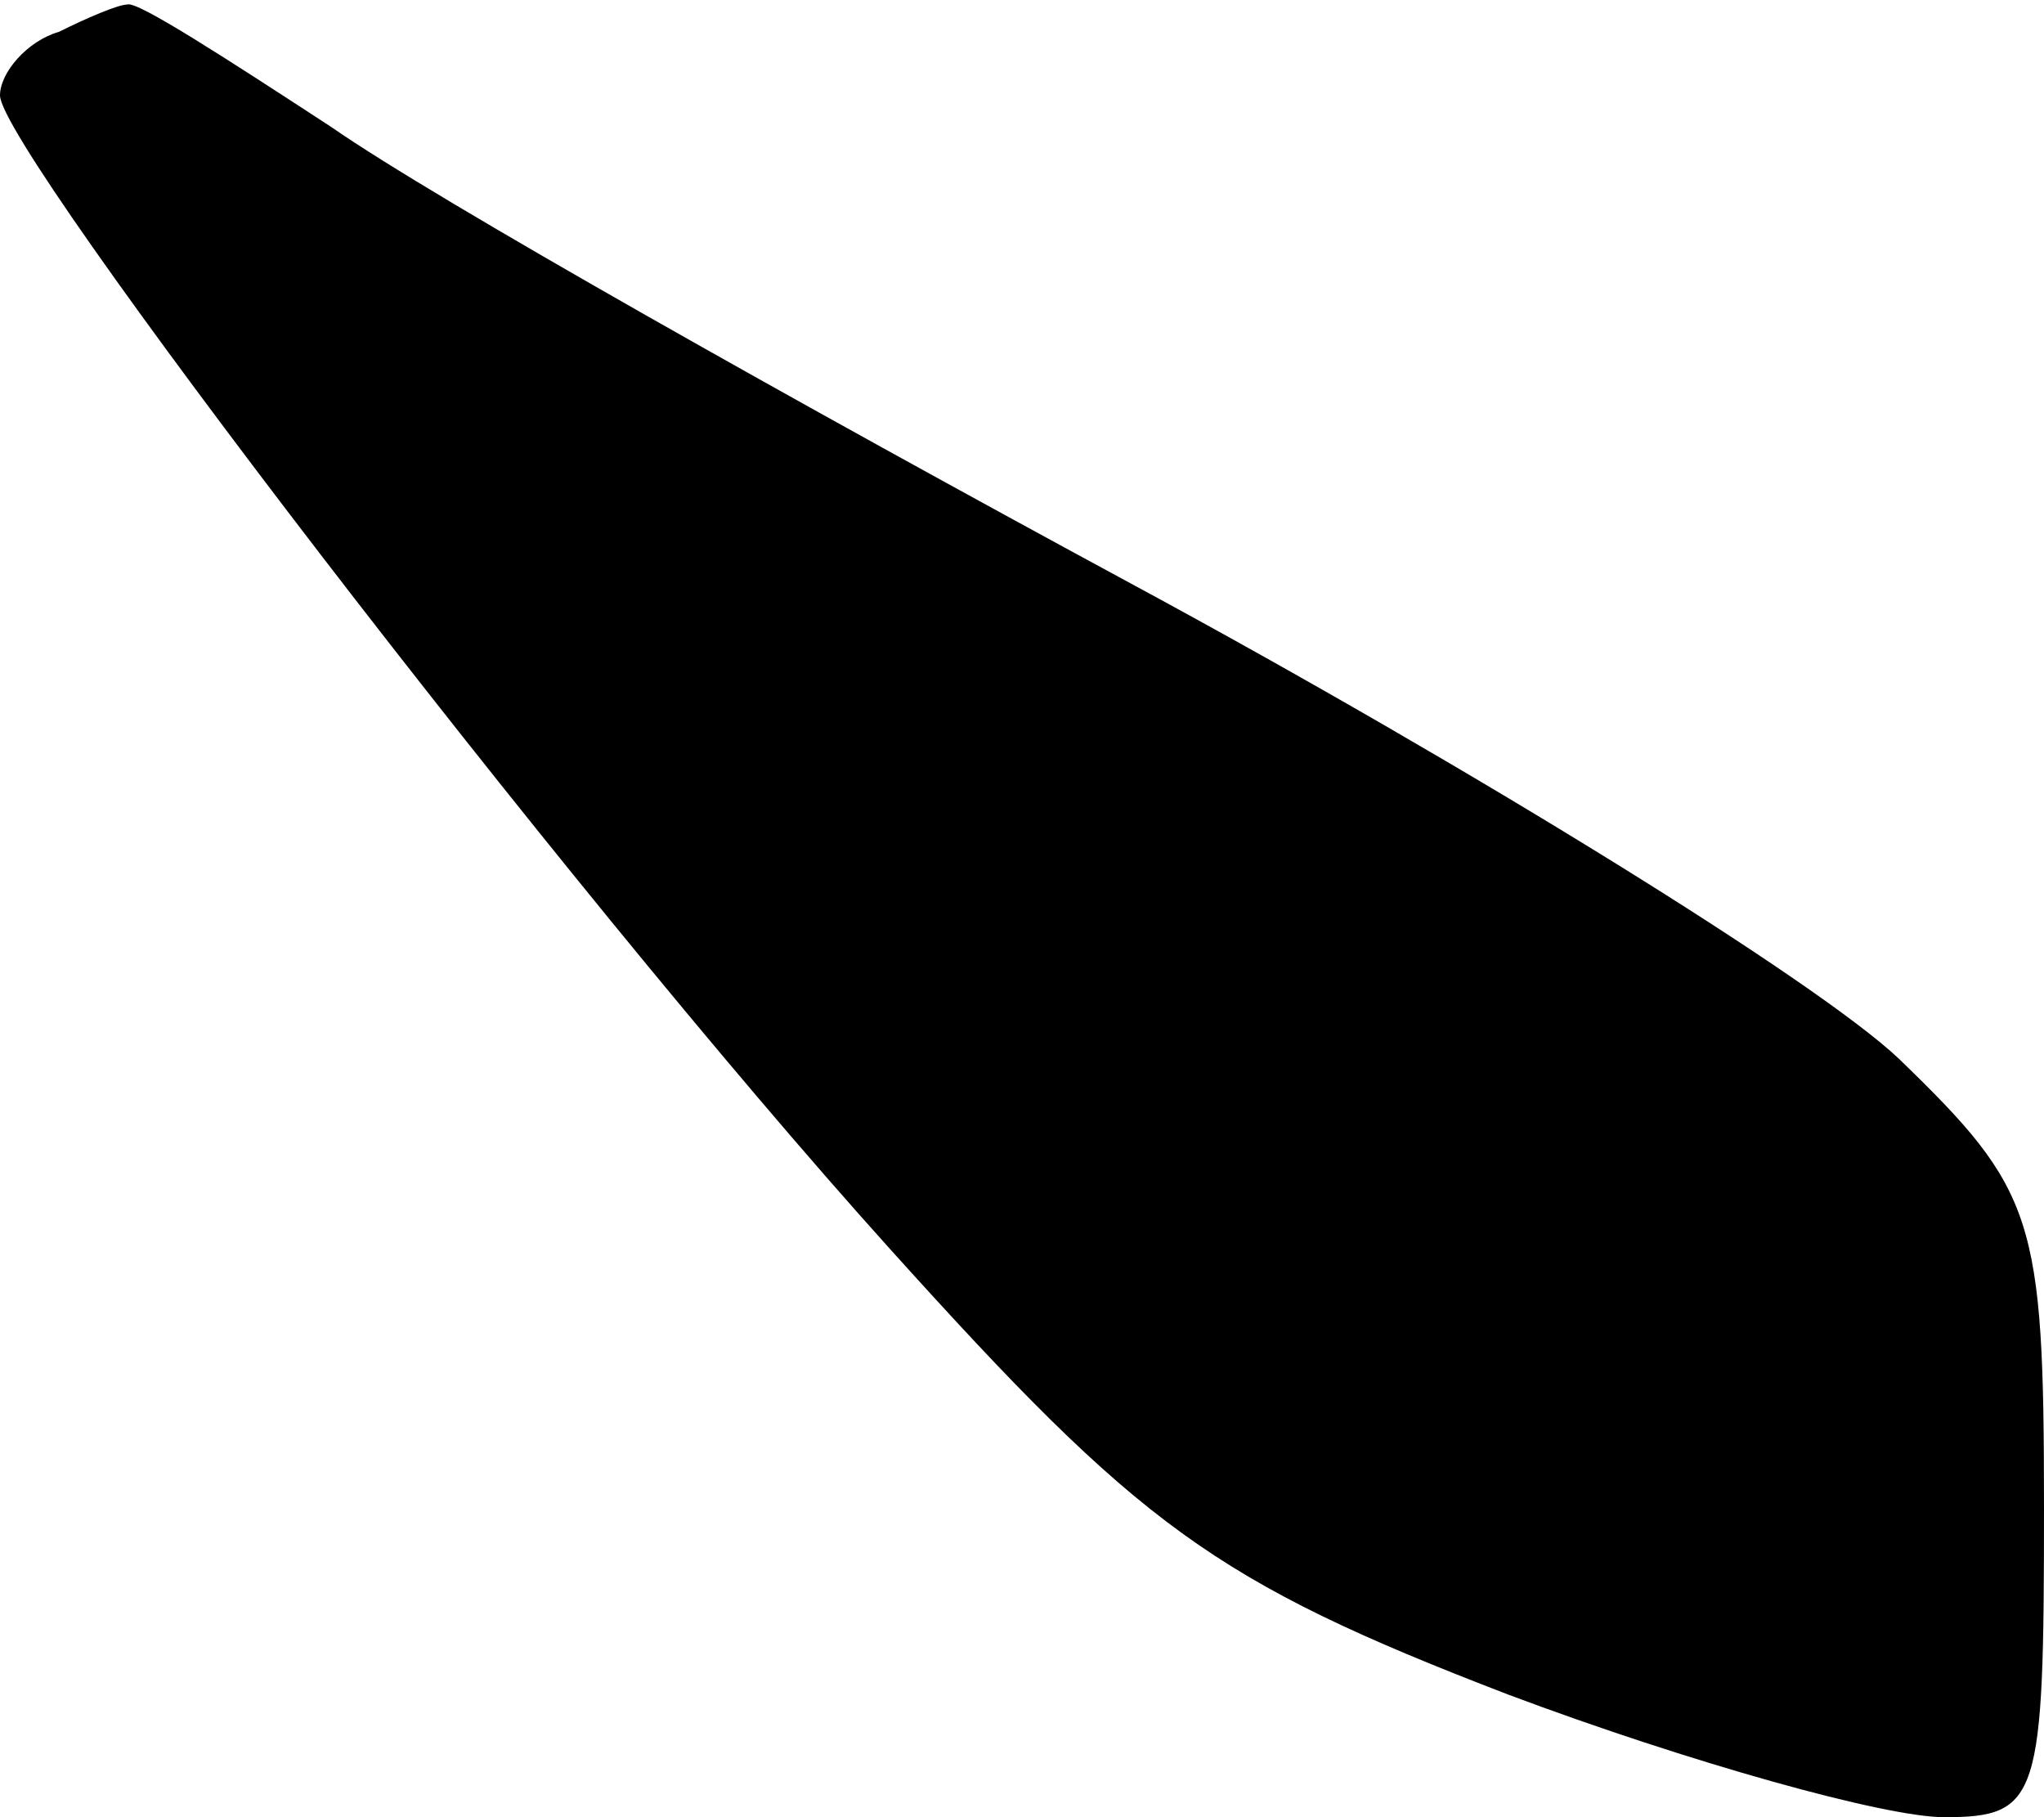 <?xml version="1.0" standalone="no"?>
<!DOCTYPE svg PUBLIC "-//W3C//DTD SVG 20010904//EN"
 "http://www.w3.org/TR/2001/REC-SVG-20010904/DTD/svg10.dtd">
<svg version="1.0" xmlns="http://www.w3.org/2000/svg"
 width="45pt" height="40pt" viewBox="0 0 45 40"
 preserveAspectRatio="xMidYMid meet">
<g transform="translate(0,40) scale(0.1,-0.1)"
fill="#000000" stroke="none">
<path fill="#000000" stroke="none" d="M13 393 c-7 -2 -13 -9 -13 -14 0 -12
123 -173 196 -254 55 -61 71 -73 136 -98 40 -15 83 -27 96 -27 21 0 22 4 22
68 0 64 -2 70 -32 99 -18 17 -94 64 -168 104 -74 40 -154 85 -177 101 -23 15
-43 28 -45 27 -2 0 -9 -3 -15 -6z"/>
</g>
</svg>
